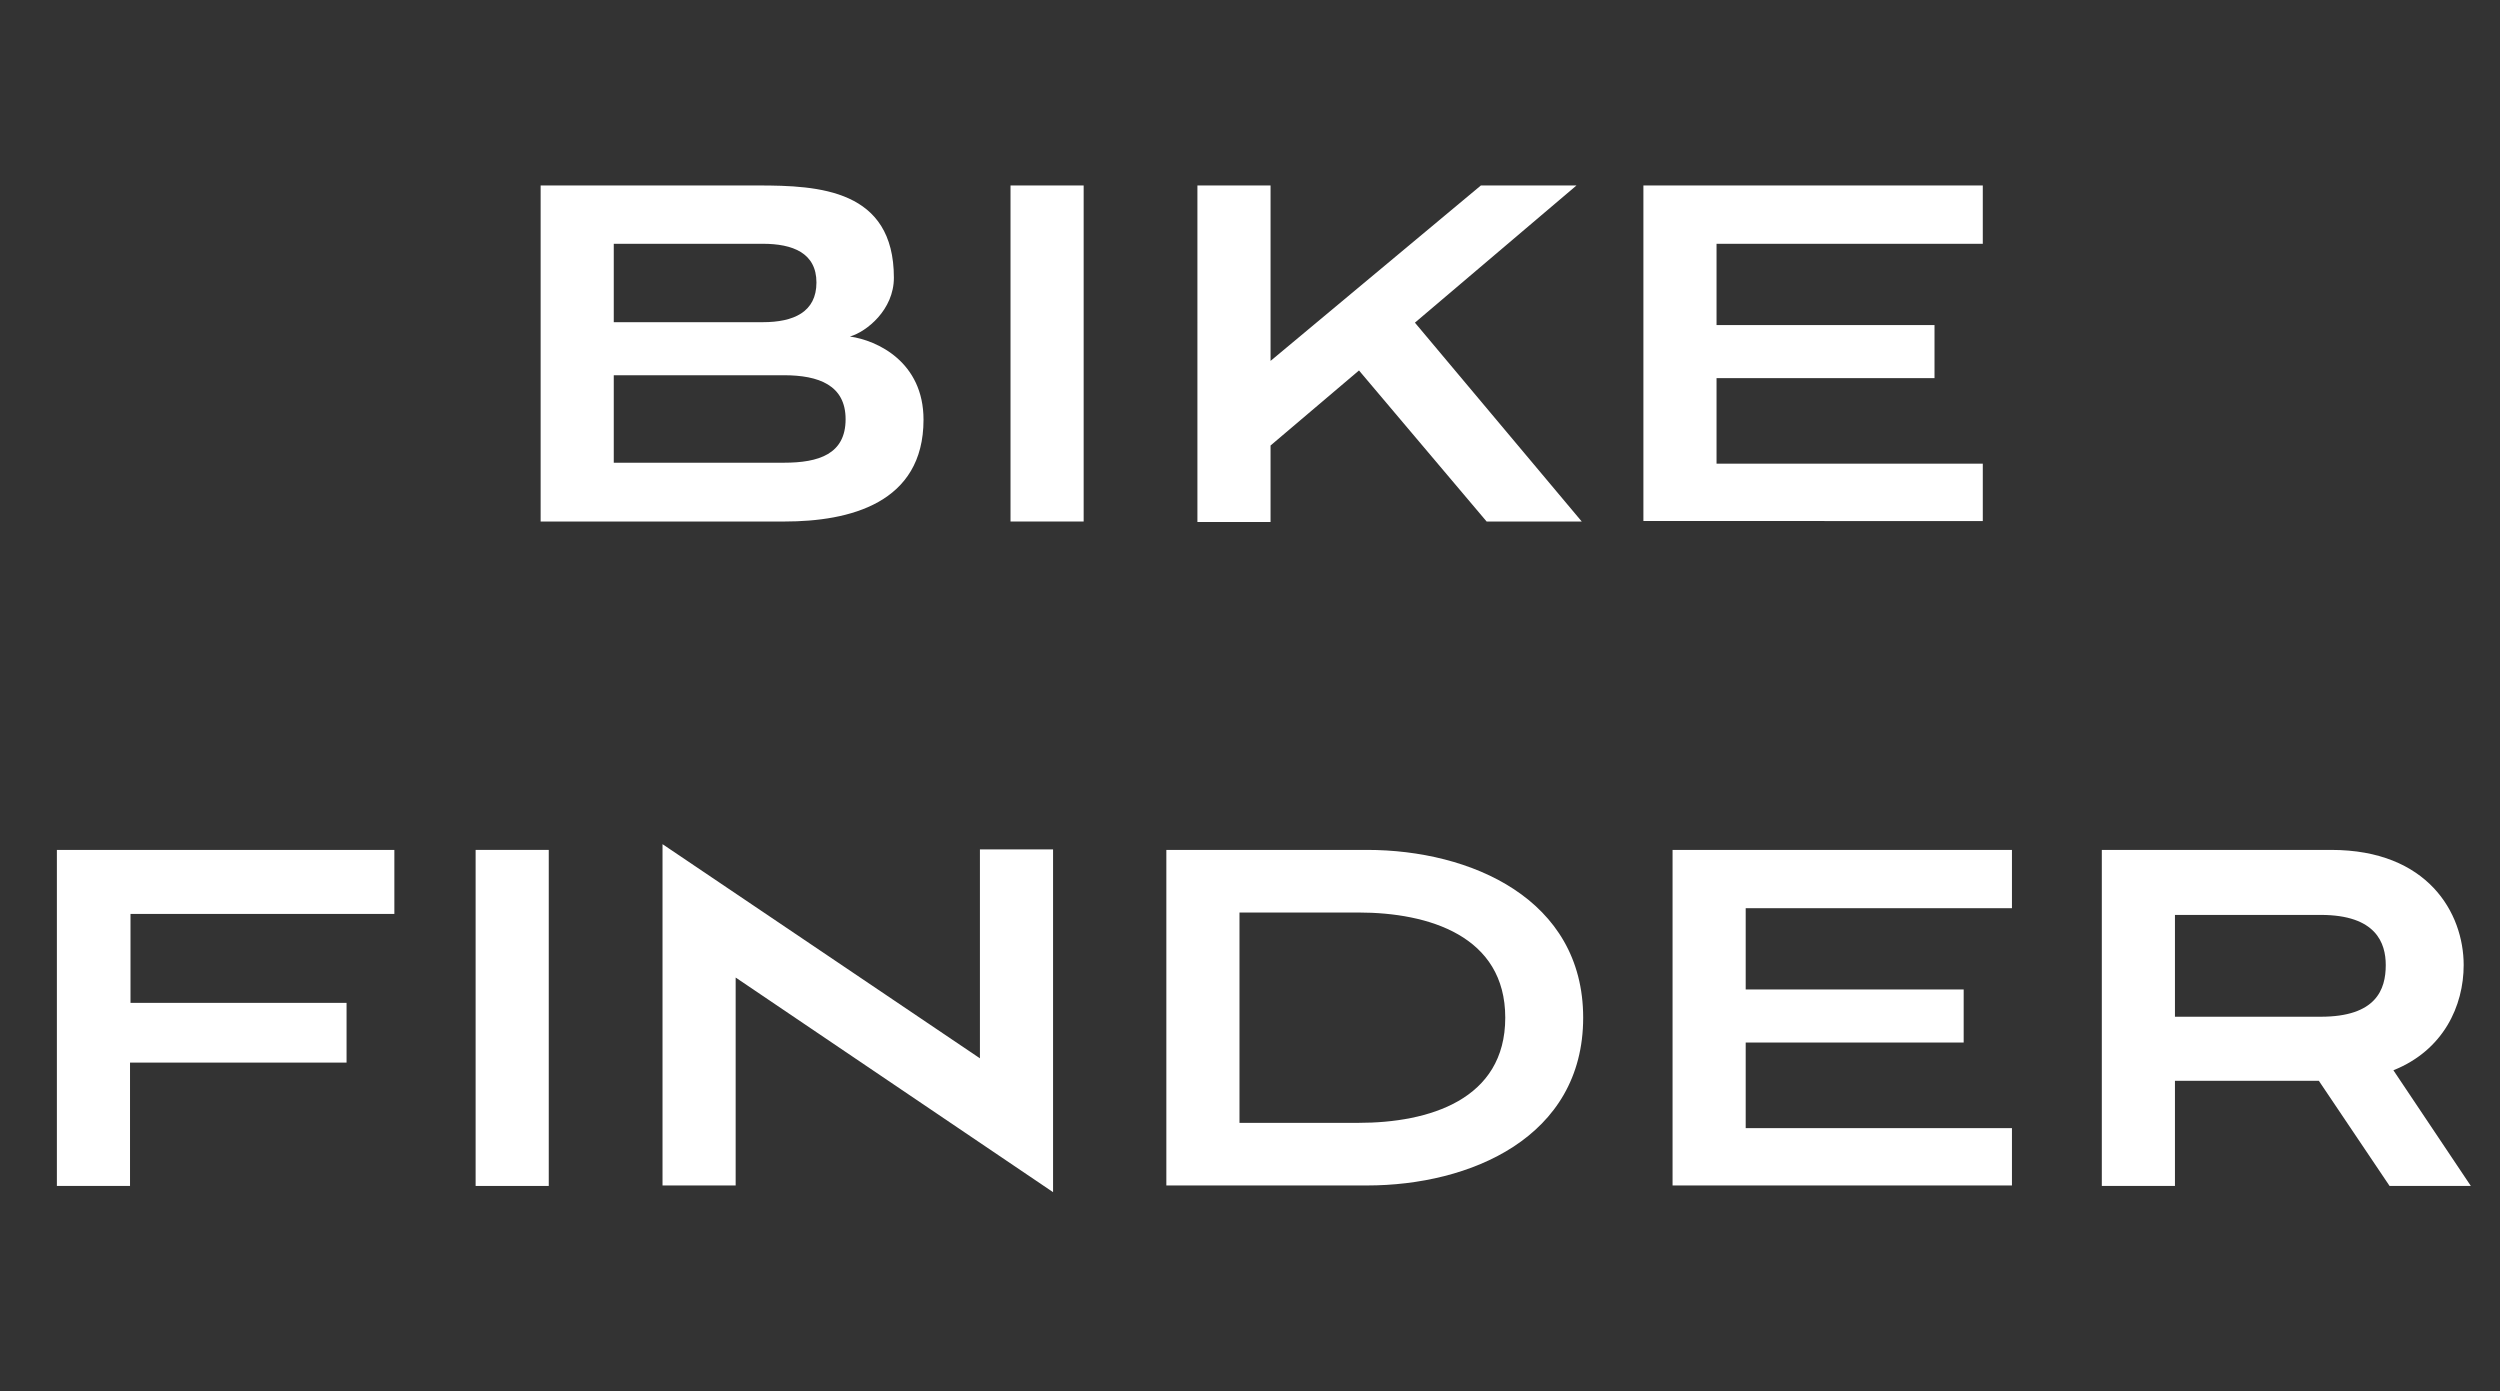 <?xml version="1.0" encoding="utf-8"?>
<!-- Generator: Adobe Illustrator 22.1.0, SVG Export Plug-In . SVG Version: 6.00 Build 0)  -->
<svg version="1.1" id="Layer_1" xmlns="http://www.w3.org/2000/svg" xmlns:xlink="http://www.w3.org/1999/xlink" x="0px" y="0px"
	 viewBox="0 0 523 291" style="enable-background:new 0 0 523 291;" xml:space="preserve">
<rect x="0" y="0" width="523" height="291" fill="#333333" stroke="none"/>
<style type="text/css">
	.st0{fill:#FFFFFF;}
</style>
<g>
	<path class="st0" d="M113.1,109.1V38.8h45.5c12.7,0,28.4,0.8,28.4,19.3c0,6.7-5.7,11.3-9.2,12.3c5.7,0.8,15.4,5.3,15.4,17.4
		c0,17.5-15.5,21.3-29.1,21.3H113.1z M128.4,51v16.4h31.2c6.4,0,11.2-2.1,11.2-8.3c0-6.2-5-8.1-11.2-8.1H128.4z M128.4,78.5v18.3
		h35.6c7.3,0,12.9-1.8,12.9-9.1c0-7.1-5.6-9.2-12.9-9.2H128.4z"/>
	<path class="st0" d="M211.4,109.1V38.8h15.3v70.3H211.4z"/>
	<path class="st0" d="M296,67.5l34.9,41.6h-19.9l-26.7-31.6l-18.5,15.7v16h-15.3V38.8h15.3v36.7l44-36.7h20L296,67.5z"/>
	<path class="st0" d="M343.8,109.1V38.8h71V51h-55.7V68h45.6v11.1h-45.6V97h55.7v12H343.8z"/>
	<path class="st0" d="M27.2,222.3v25.8H11.9v-70.3h70.6v13.4H27.3v18.6h45.2v12.5H27.2z"/>
	<path class="st0" d="M99.5,248.1v-70.3h15.3v70.3H99.5z"/>
	<path class="st0" d="M153.9,204.5v43.5h-15.3v-71.4l66.4,44.8v-43.7h15.3v71.7L153.9,204.5z"/>
	<path class="st0" d="M244,248.1v-70.3h42c21.6,0,45.2,10.2,45.2,35.1c0,25.1-23.7,35.1-45.2,35.1H244z M284.2,234.9
		c14.7,0,30.7-4.8,30.7-22c0-17.1-16-22-30.7-22h-24.9v44H284.2z"/>
	<path class="st0" d="M349.9,248.1v-70.3h71V190h-55.7V207h45.6v11.1h-45.6V236h55.7v12H349.9z"/>
	<path class="st0" d="M499.9,248.1l-14.8-22H455v22h-15.3v-70.3h48c20.2,0,27.7,13.2,27.7,24.1c0,8.5-4.2,17.8-14.7,22l16.2,24.2
		H499.9z M455,191.4v21.3h30.5c11.6,0,13.6-5.7,13.6-10.8c0-4.6-2-10.5-13.6-10.5H455z"/>
</g>
</svg>
